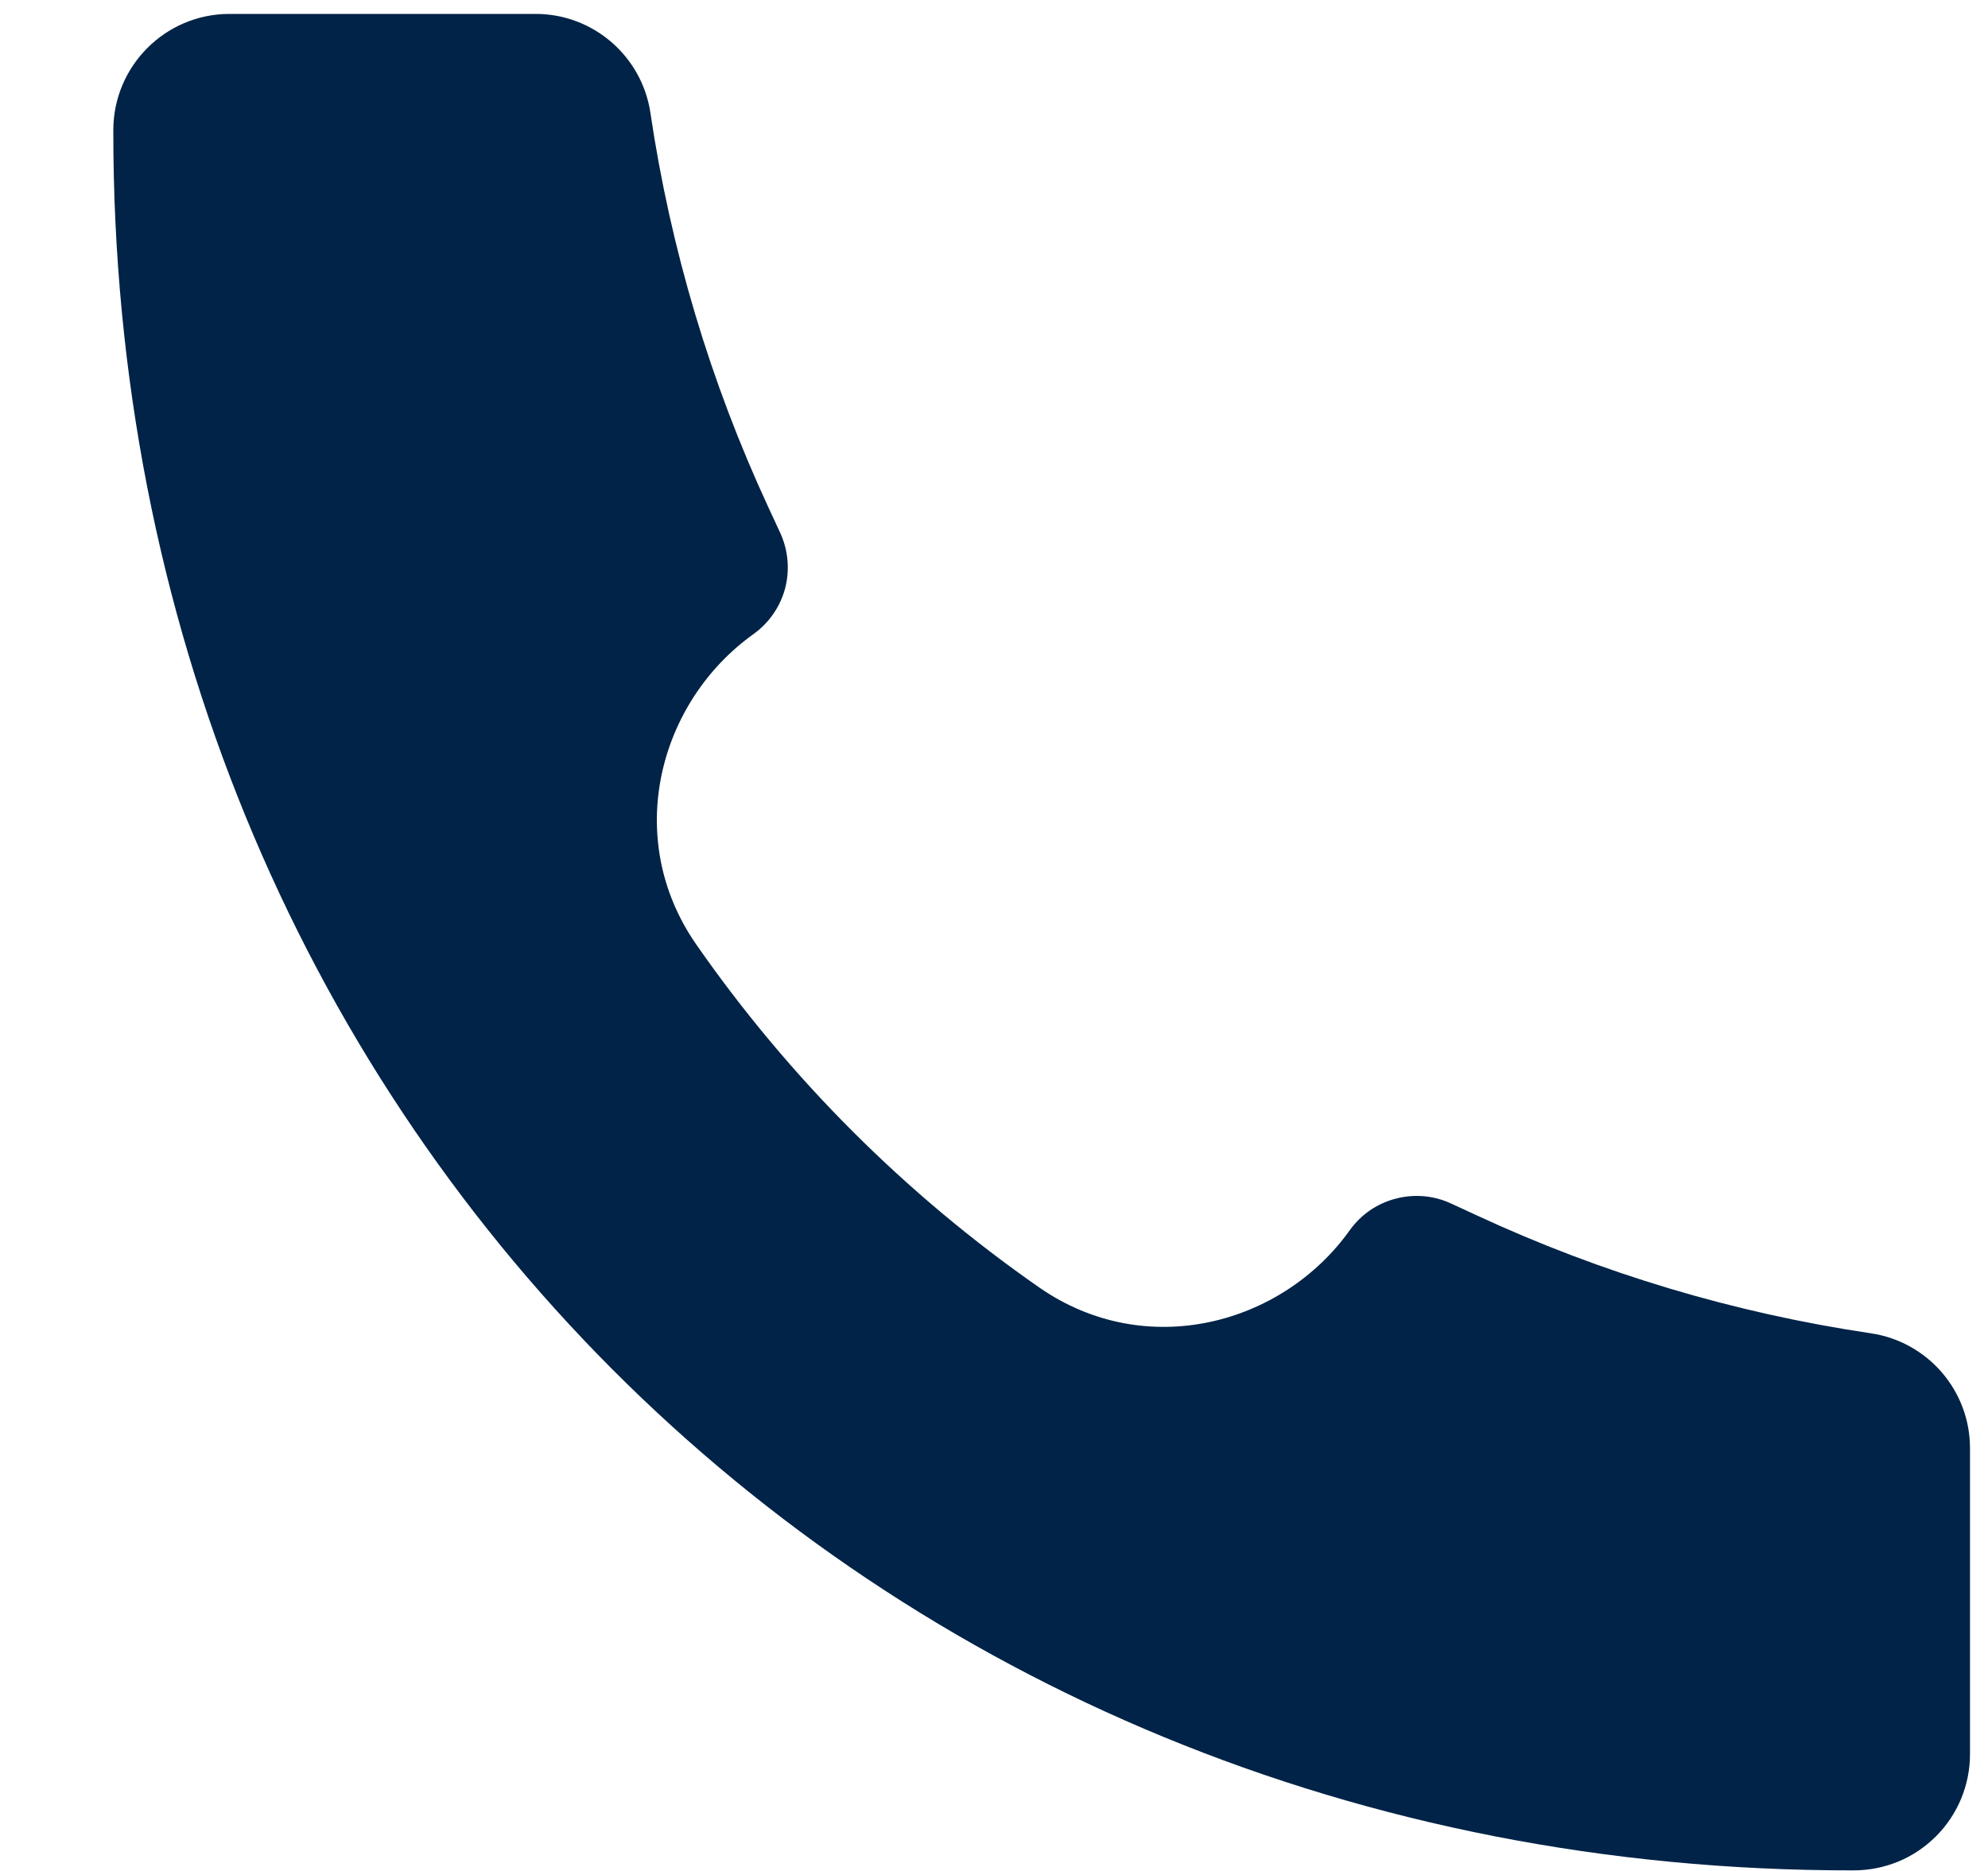<svg width="17" height="16" viewBox="0 0 17 16" fill="none" xmlns="http://www.w3.org/2000/svg">
<path d="M15.85 15.995C7.385 16.007 0.96 9.505 0.969 1.114C0.969 0.565 1.414 0.119 1.962 0.119H4.581C5.072 0.119 5.49 0.48 5.562 0.966C5.735 2.132 6.074 3.267 6.57 4.337L6.672 4.557C6.74 4.705 6.755 4.873 6.714 5.031C6.672 5.189 6.576 5.327 6.444 5.422C5.632 6.002 5.322 7.168 5.954 8.077C6.75 9.221 7.743 10.214 8.888 11.011C9.797 11.642 10.963 11.332 11.542 10.521C11.637 10.388 11.775 10.292 11.934 10.251C12.092 10.209 12.26 10.223 12.408 10.292L12.627 10.393C13.697 10.89 14.832 11.229 15.998 11.402C16.484 11.474 16.846 11.892 16.846 12.384V15.003C16.846 15.133 16.82 15.262 16.77 15.383C16.72 15.503 16.647 15.612 16.555 15.704C16.462 15.797 16.353 15.87 16.232 15.92C16.112 15.969 15.983 15.995 15.852 15.995H15.85Z" fill="#002347"/>
</svg>

